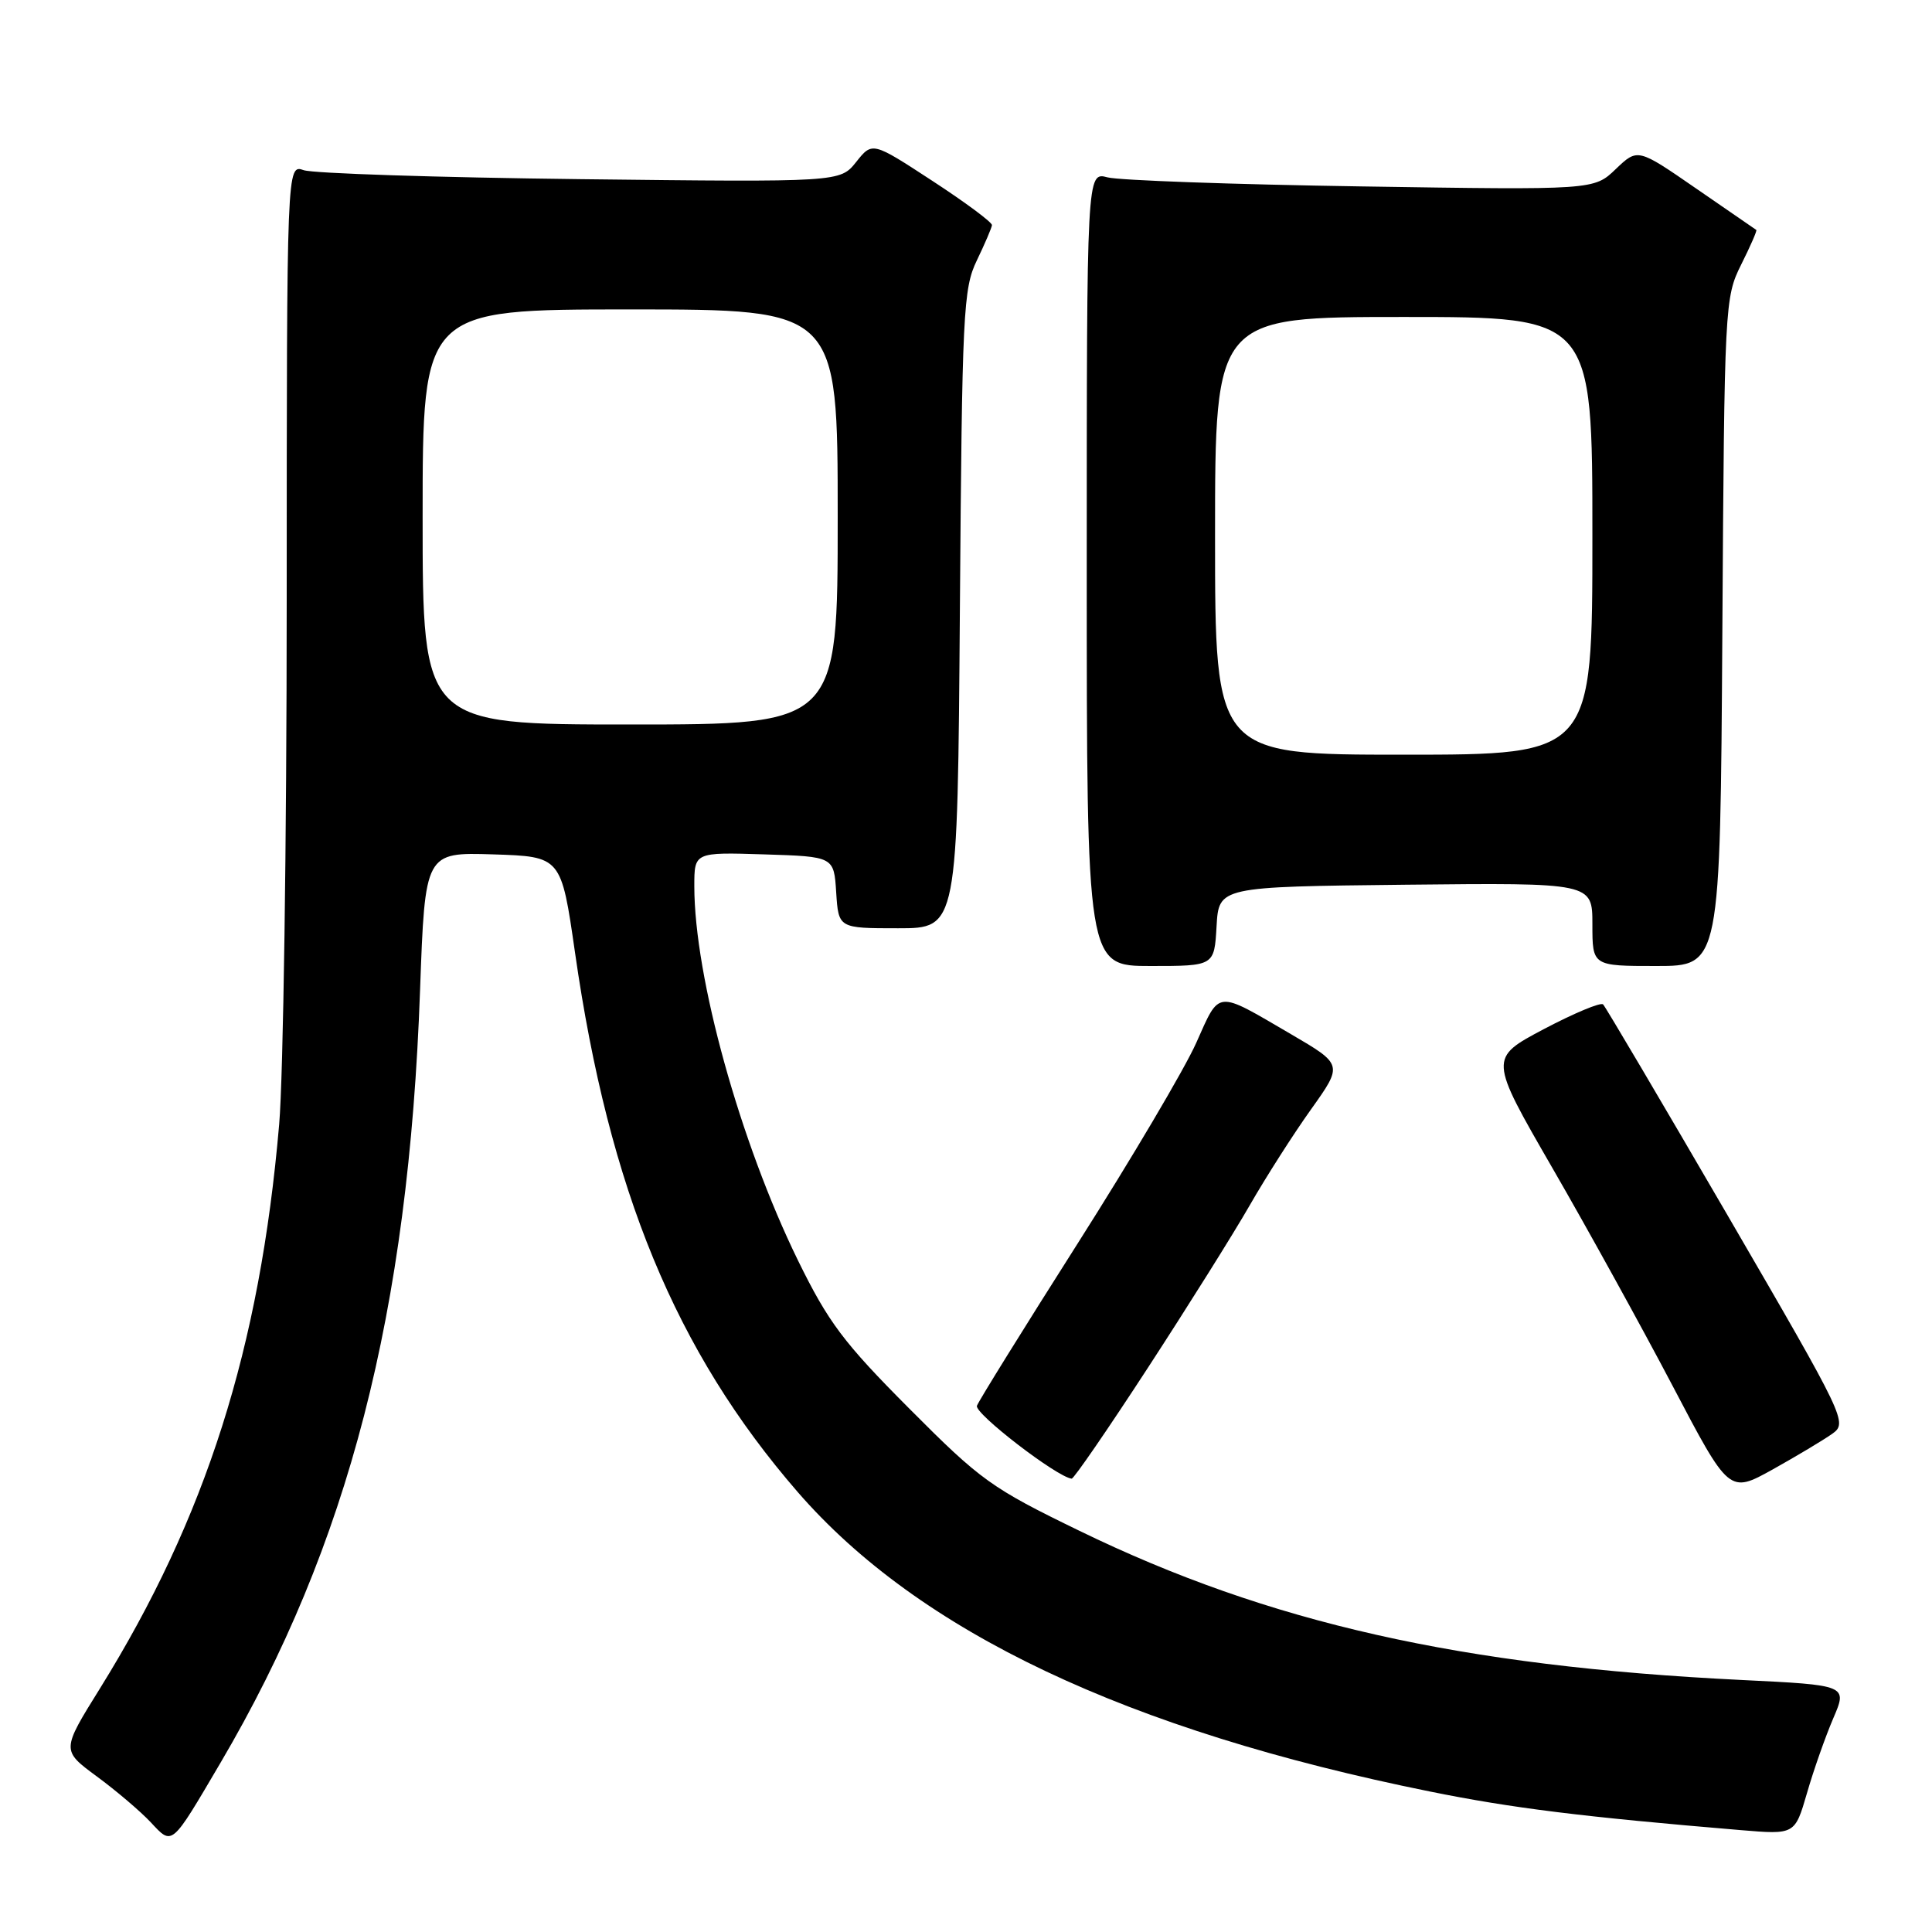 <?xml version="1.0" encoding="UTF-8" standalone="no"?>
<!DOCTYPE svg PUBLIC "-//W3C//DTD SVG 1.1//EN" "http://www.w3.org/Graphics/SVG/1.1/DTD/svg11.dtd" >
<svg xmlns="http://www.w3.org/2000/svg" xmlns:xlink="http://www.w3.org/1999/xlink" version="1.1" viewBox="0 0 256 256">
 <g >
 <path fill="currentColor"
d=" M 29.24 233.54 C 46.19 204.72 54.14 173.93 55.66 131.21 C 56.32 112.93 56.32 112.93 65.34 113.21 C 74.36 113.50 74.36 113.50 76.19 126.21 C 80.70 157.66 89.53 179.05 105.69 197.69 C 121.76 216.21 149.34 229.28 189.50 237.39 C 200.37 239.59 209.65 240.74 230.66 242.50 C 237.83 243.10 237.83 243.10 239.43 237.61 C 240.30 234.58 241.87 230.13 242.91 227.70 C 244.81 223.29 244.81 223.29 230.65 222.60 C 193.59 220.78 168.15 215.05 143.05 202.85 C 131.37 197.18 129.96 196.17 120.49 186.65 C 111.76 177.89 109.75 175.20 105.73 167.00 C 98.06 151.31 92.00 129.45 92.00 117.43 C 92.00 112.92 92.00 112.92 101.25 113.21 C 110.50 113.50 110.50 113.50 110.80 118.25 C 111.11 123.00 111.11 123.00 119.00 123.00 C 126.88 123.00 126.88 123.00 127.19 80.75 C 127.48 41.37 127.63 38.23 129.44 34.50 C 130.50 32.30 131.40 30.20 131.44 29.83 C 131.47 29.46 127.92 26.82 123.55 23.97 C 115.59 18.77 115.59 18.77 113.45 21.46 C 111.31 24.14 111.31 24.14 76.91 23.74 C 57.98 23.52 41.49 22.98 40.25 22.55 C 38.00 21.77 38.00 21.77 37.99 79.63 C 37.99 111.46 37.54 142.68 36.99 149.00 C 34.44 178.64 27.29 201.11 13.25 223.72 C 8.14 231.93 8.14 231.93 12.82 235.38 C 15.39 237.27 18.61 240.01 19.97 241.46 C 22.88 244.57 22.63 244.78 29.24 233.54 Z  M 242.76 190.00 C 244.84 188.52 244.64 188.09 228.94 161.08 C 220.17 146.00 212.74 133.41 212.42 133.09 C 212.11 132.77 208.58 134.25 204.57 136.36 C 197.30 140.21 197.30 140.21 205.68 154.73 C 210.30 162.72 217.46 175.70 221.60 183.58 C 229.12 197.91 229.12 197.91 234.89 194.71 C 238.06 192.94 241.60 190.82 242.76 190.00 Z  M 152.10 181.24 C 157.38 173.13 163.46 163.44 165.60 159.70 C 167.75 155.96 171.40 150.24 173.73 146.98 C 177.95 141.06 177.95 141.06 171.04 137.02 C 161.00 131.16 161.68 131.10 158.50 138.20 C 156.95 141.67 149.88 153.62 142.80 164.76 C 135.72 175.90 129.71 185.58 129.45 186.27 C 129.07 187.27 140.03 195.71 142.00 195.93 C 142.28 195.96 146.82 189.35 152.10 181.24 Z  M 161.20 122.75 C 161.50 117.50 161.50 117.50 186.25 117.23 C 211.00 116.97 211.00 116.97 211.00 122.48 C 211.00 128.00 211.00 128.00 219.47 128.00 C 227.94 128.00 227.94 128.00 228.22 83.75 C 228.49 40.31 228.54 39.42 230.72 35.05 C 231.94 32.61 232.84 30.55 232.72 30.47 C 232.60 30.39 229.01 27.92 224.75 24.98 C 217.00 19.63 217.00 19.63 214.10 22.40 C 211.21 25.18 211.21 25.18 180.35 24.70 C 163.38 24.44 148.26 23.90 146.75 23.50 C 144.00 22.77 144.00 22.77 144.00 75.38 C 144.00 128.00 144.00 128.00 152.45 128.00 C 160.90 128.00 160.90 128.00 161.20 122.75 Z  M 56.00 68.50 C 56.00 41.00 56.00 41.00 83.50 41.00 C 111.00 41.00 111.00 41.00 111.00 68.50 C 111.00 96.00 111.00 96.00 83.50 96.00 C 56.00 96.00 56.00 96.00 56.00 68.50 Z  M 161.00 71.00 C 161.00 42.00 161.00 42.00 186.00 42.00 C 211.00 42.00 211.00 42.00 211.00 71.00 C 211.00 100.00 211.00 100.00 186.00 100.00 C 161.00 100.00 161.00 100.00 161.00 71.00 Z "/>
</g>
</svg>